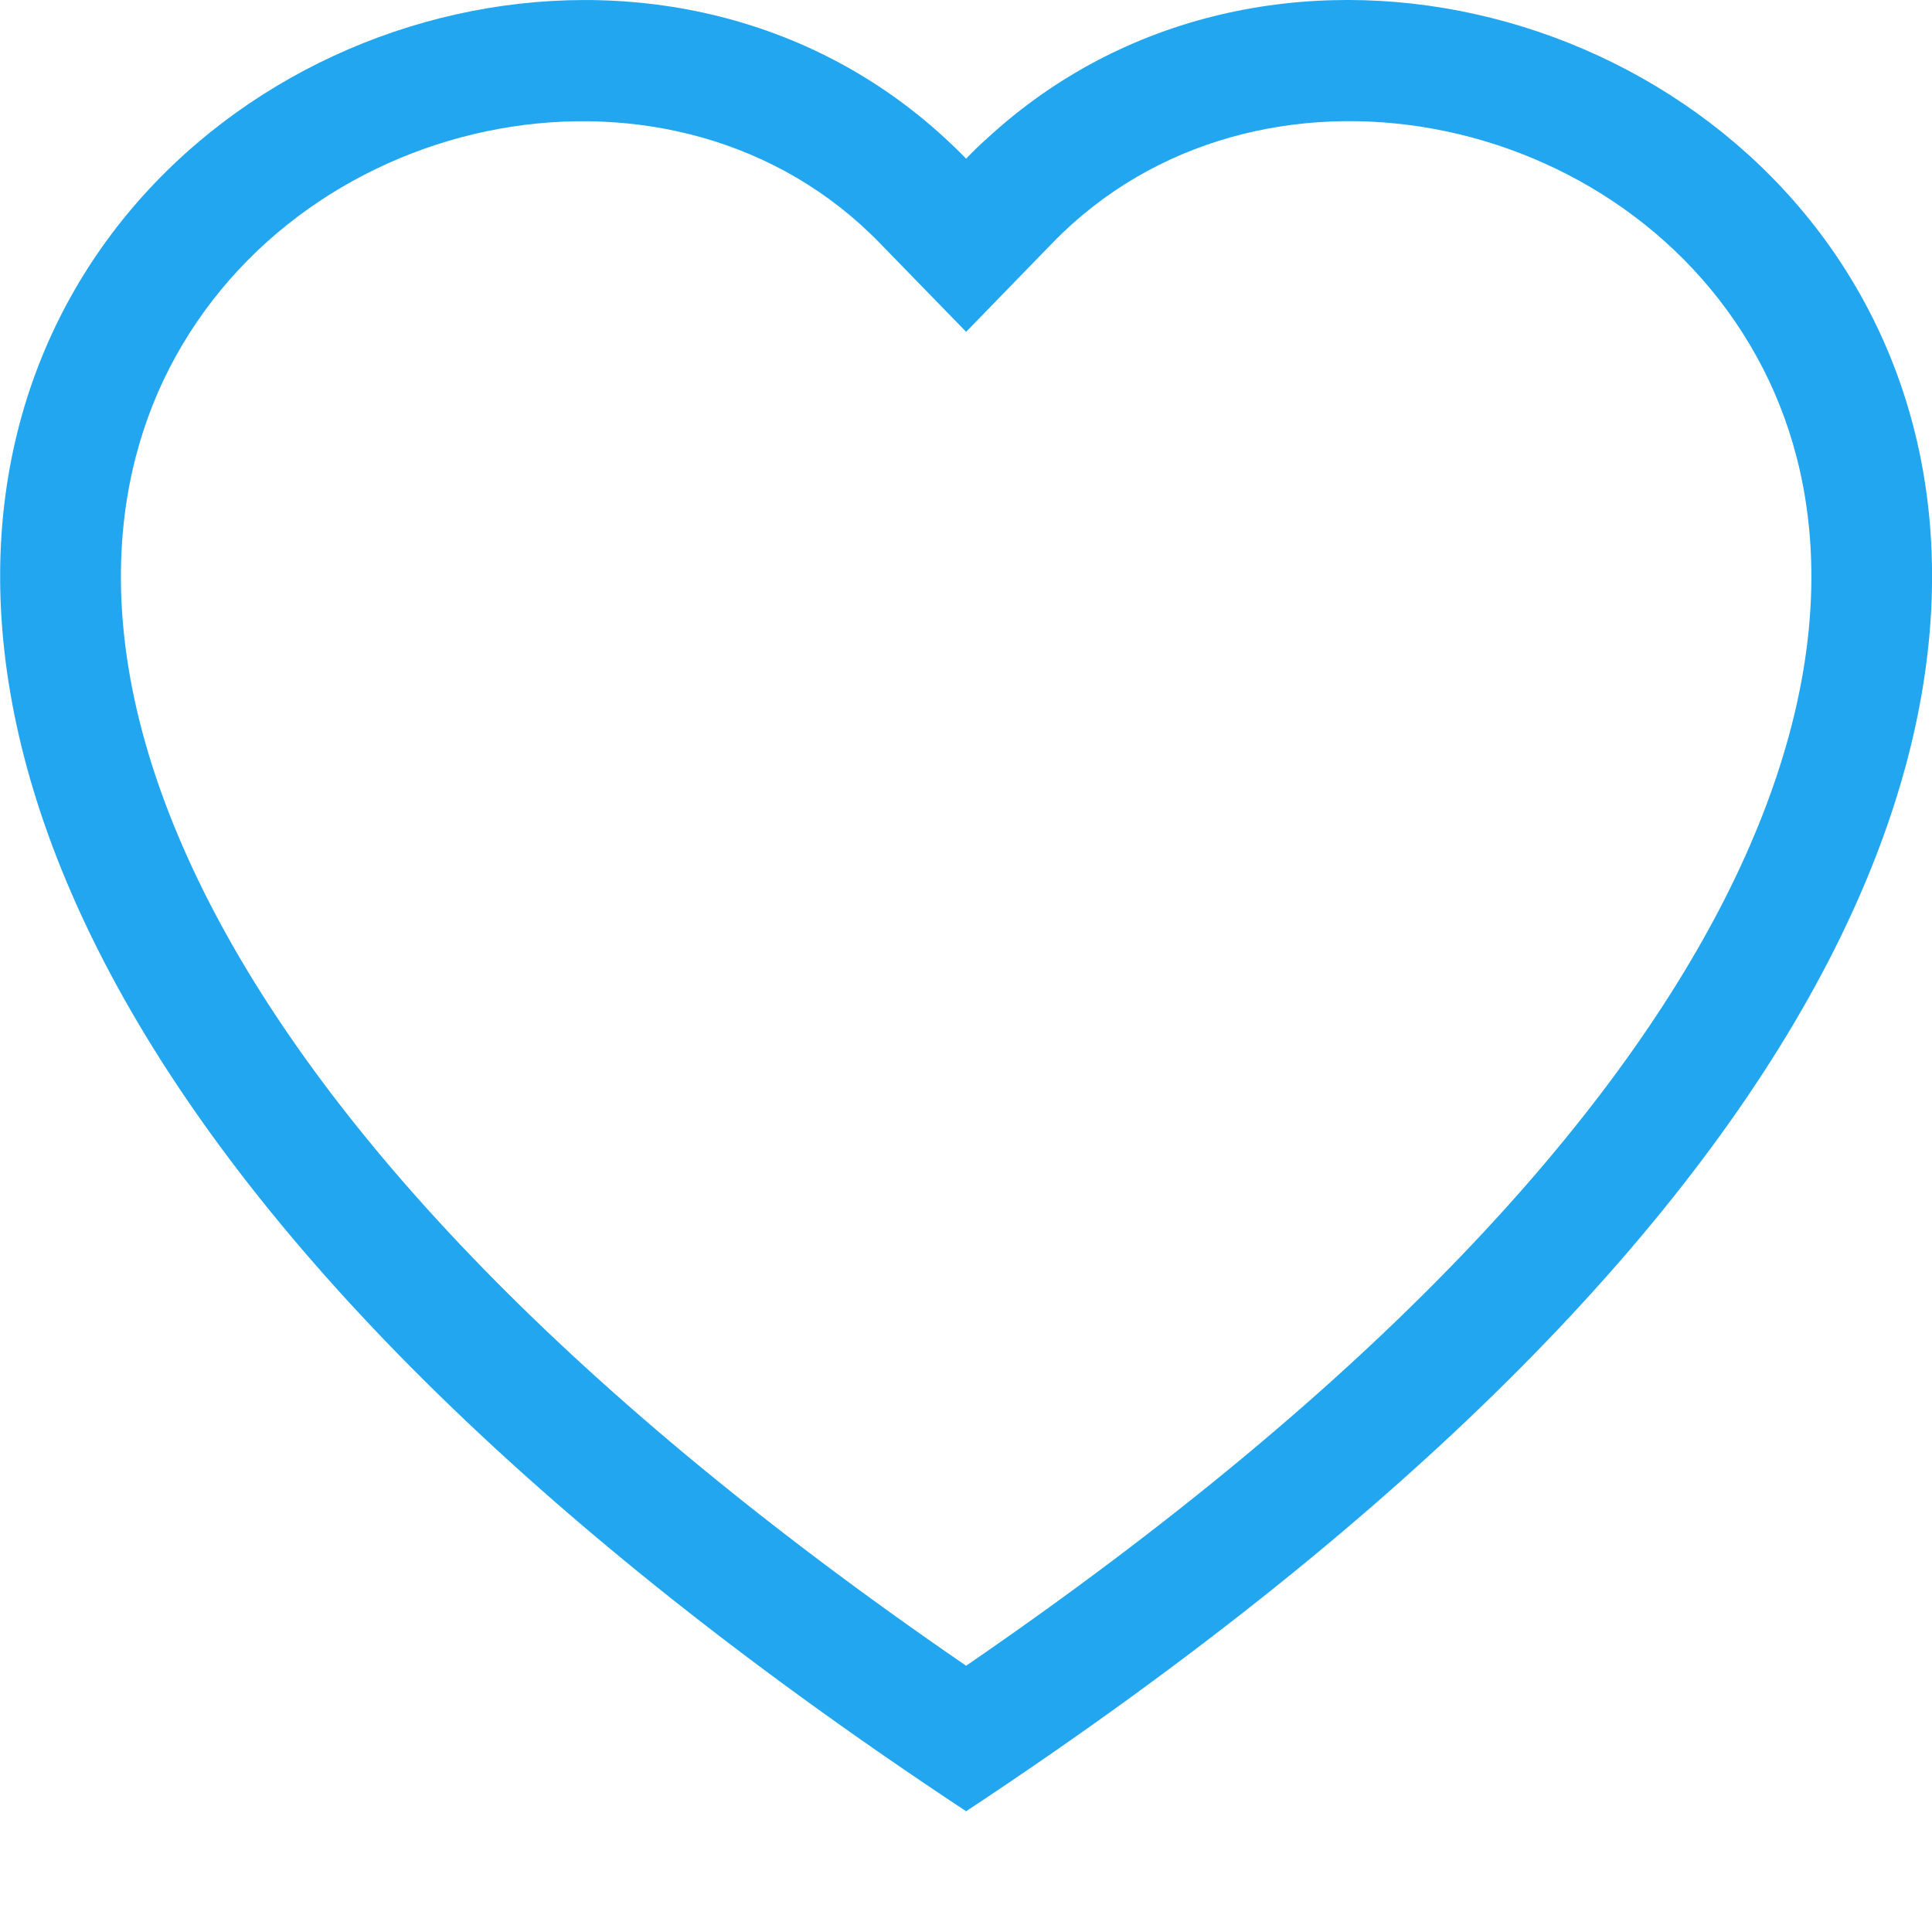 <svg xmlns="http://www.w3.org/2000/svg" width="16" height="16" viewBox="0 0 16 16" fill="none">
  <g clip-path="url(#clip0_3017_11395)">
    <path d="M8.001 2.748L7.284 2.011C5.601 0.281 2.515 0.878 1.401 3.053C0.878 4.076 0.76 5.553 1.715 7.438C2.635 9.253 4.549 11.427 8.001 13.795C11.453 11.427 13.366 9.253 14.287 7.438C15.242 5.552 15.125 4.076 14.601 3.053C13.487 0.878 10.401 0.28 8.718 2.01L8.001 2.748ZM8.001 15C-7.332 4.868 3.28 -3.04 7.825 1.143C7.885 1.198 7.944 1.255 8.001 1.314C8.057 1.255 8.116 1.198 8.177 1.144C12.721 -3.042 23.334 4.867 8.001 15Z" fill="#23A6F0"/>
  </g>
  <defs>
    <clipPath id="clip0_3017_11395">
      <rect width="16" height="16" fill="white" transform="translate(0.001)"/>
    </clipPath>
  </defs>
</svg>